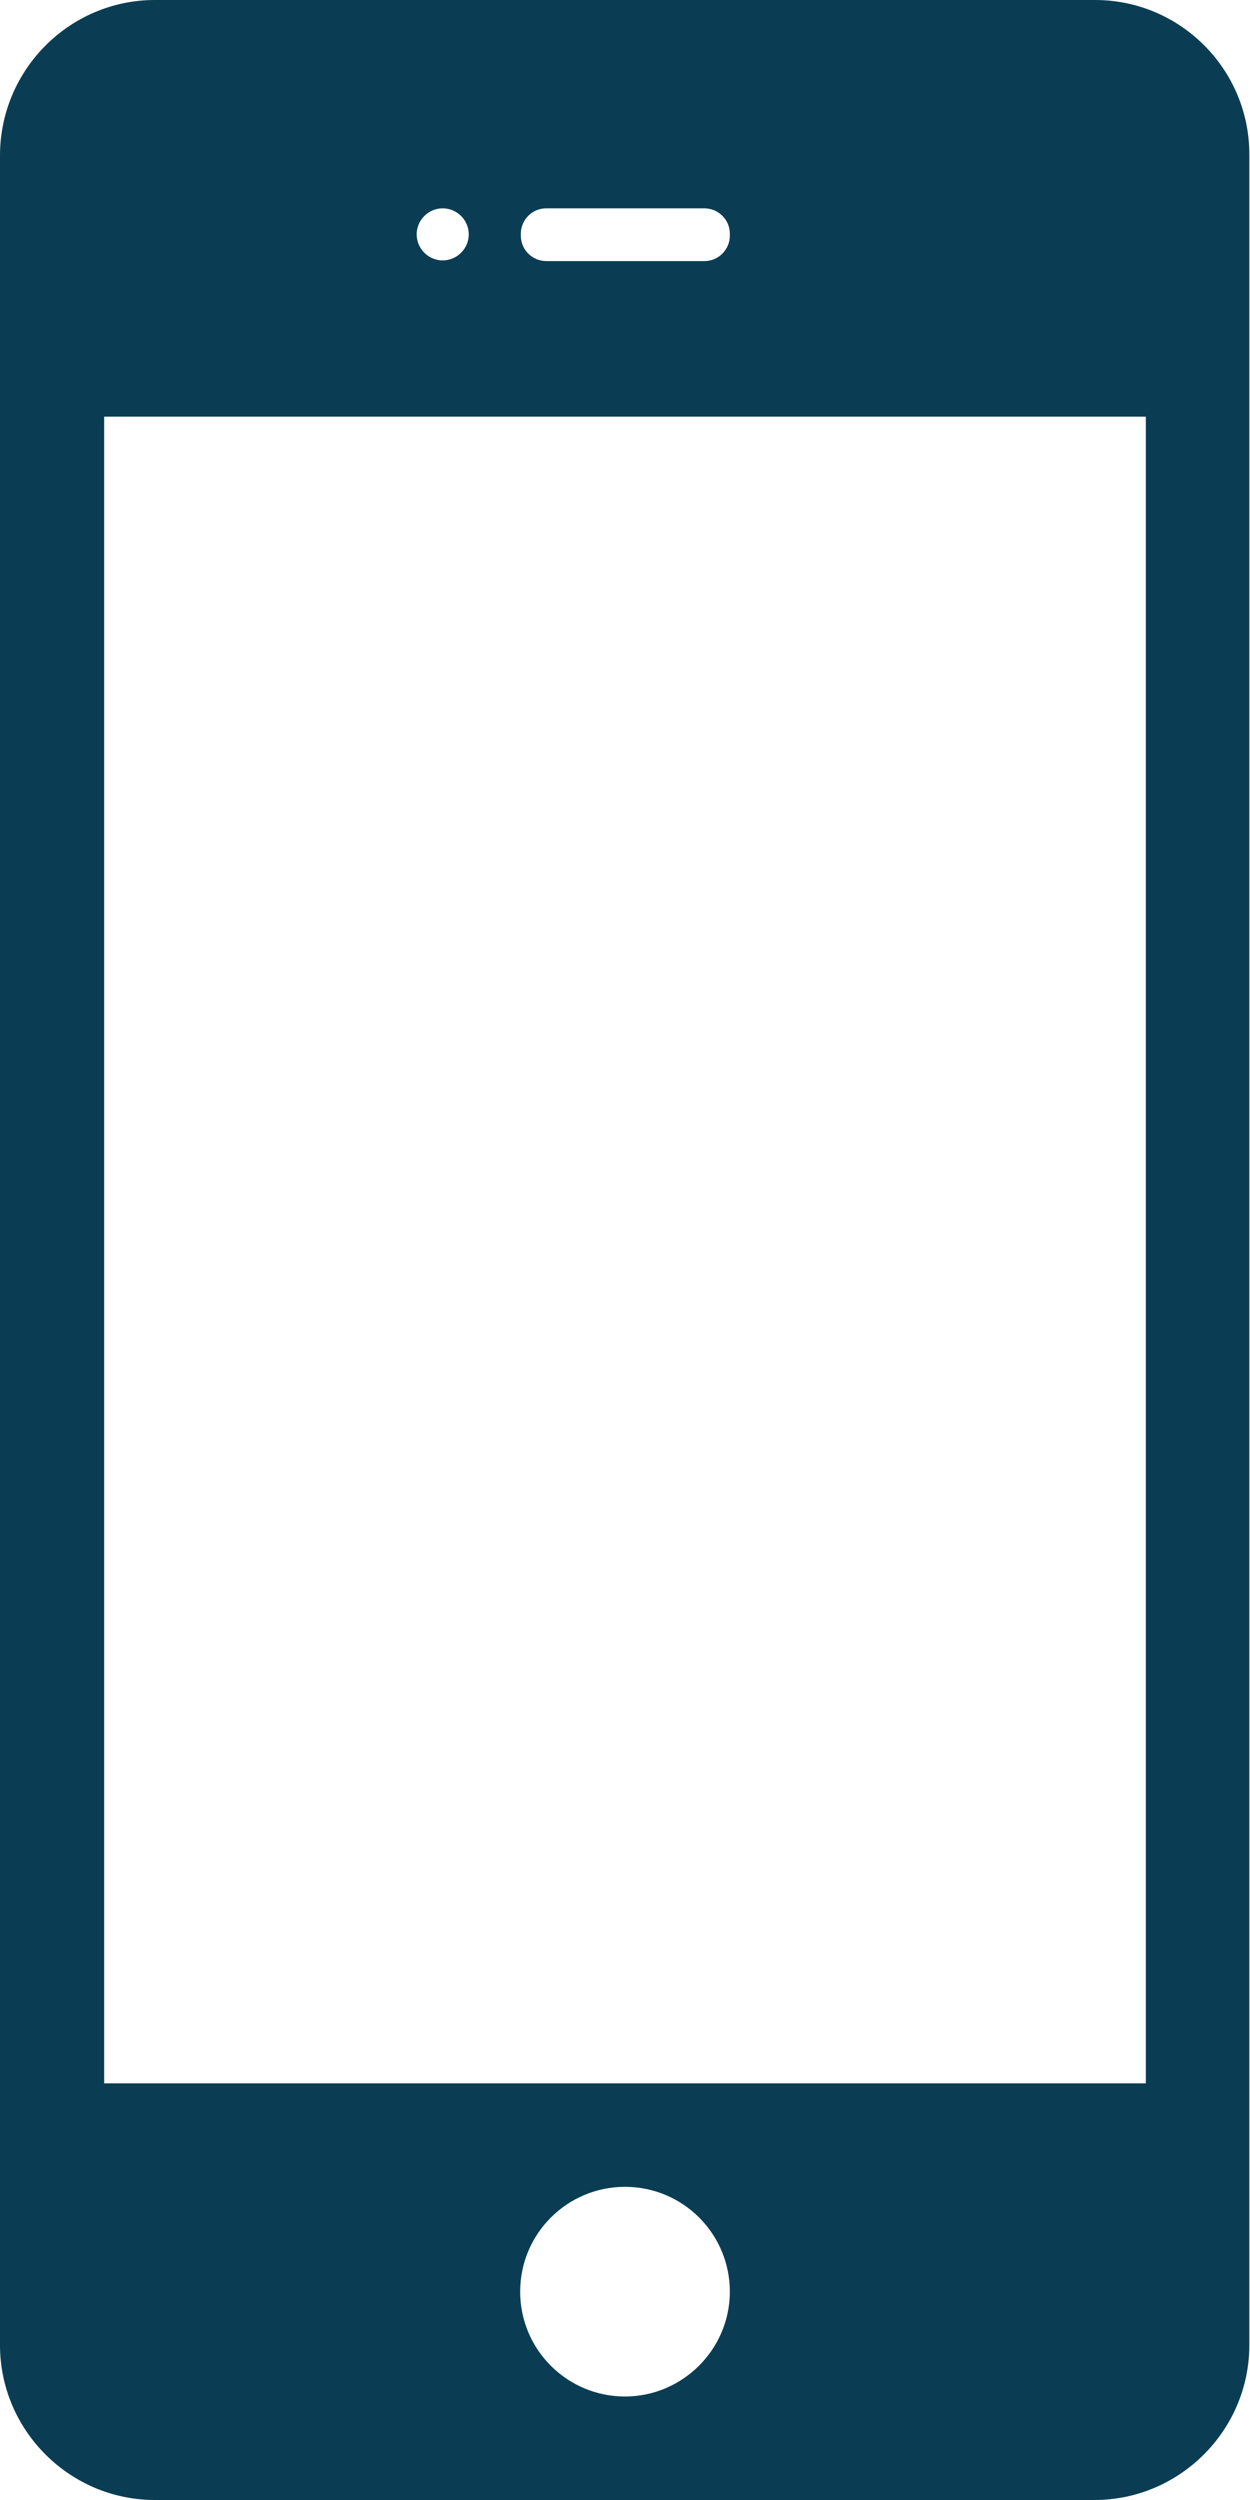 <svg xmlns="http://www.w3.org/2000/svg" width="15" height="30" viewBox="0 0 15 30">
  <path fill="#0A3D53" fill-rule="evenodd" d="M13.141,0 L1.859,0 C0.836,0 0,0.836 0,1.867 L0,28.141 C0,29.164 0.836,30 1.859,30 L13.133,30 C14.156,30 14.992,29.164 14.992,28.141 L14.992,1.867 C15,0.836 14.164,0 13.141,0 L13.141,0 Z M6.25,2.805 C6.25,2.641 6.383,2.5 6.555,2.5 L8.453,2.5 C8.617,2.5 8.758,2.633 8.758,2.805 L8.758,2.828 C8.758,2.992 8.625,3.133 8.453,3.133 L6.555,3.133 C6.391,3.133 6.25,3 6.25,2.828 L6.25,2.805 L6.25,2.805 Z M5.312,2.5 C5.484,2.5 5.625,2.641 5.625,2.812 C5.625,2.984 5.484,3.125 5.312,3.125 C5.141,3.125 5,2.984 5,2.812 C5,2.641 5.141,2.5 5.312,2.5 L5.312,2.5 Z M7.5,28.758 C6.805,28.758 6.242,28.195 6.242,27.5 C6.242,26.805 6.805,26.242 7.5,26.242 C8.195,26.242 8.758,26.805 8.758,27.5 C8.758,28.195 8.188,28.758 7.5,28.758 L7.5,28.758 Z M13.75,25 L1.25,25 L1.25,5 L13.75,5 L13.75,25 L13.75,25 Z"/>
</svg>
